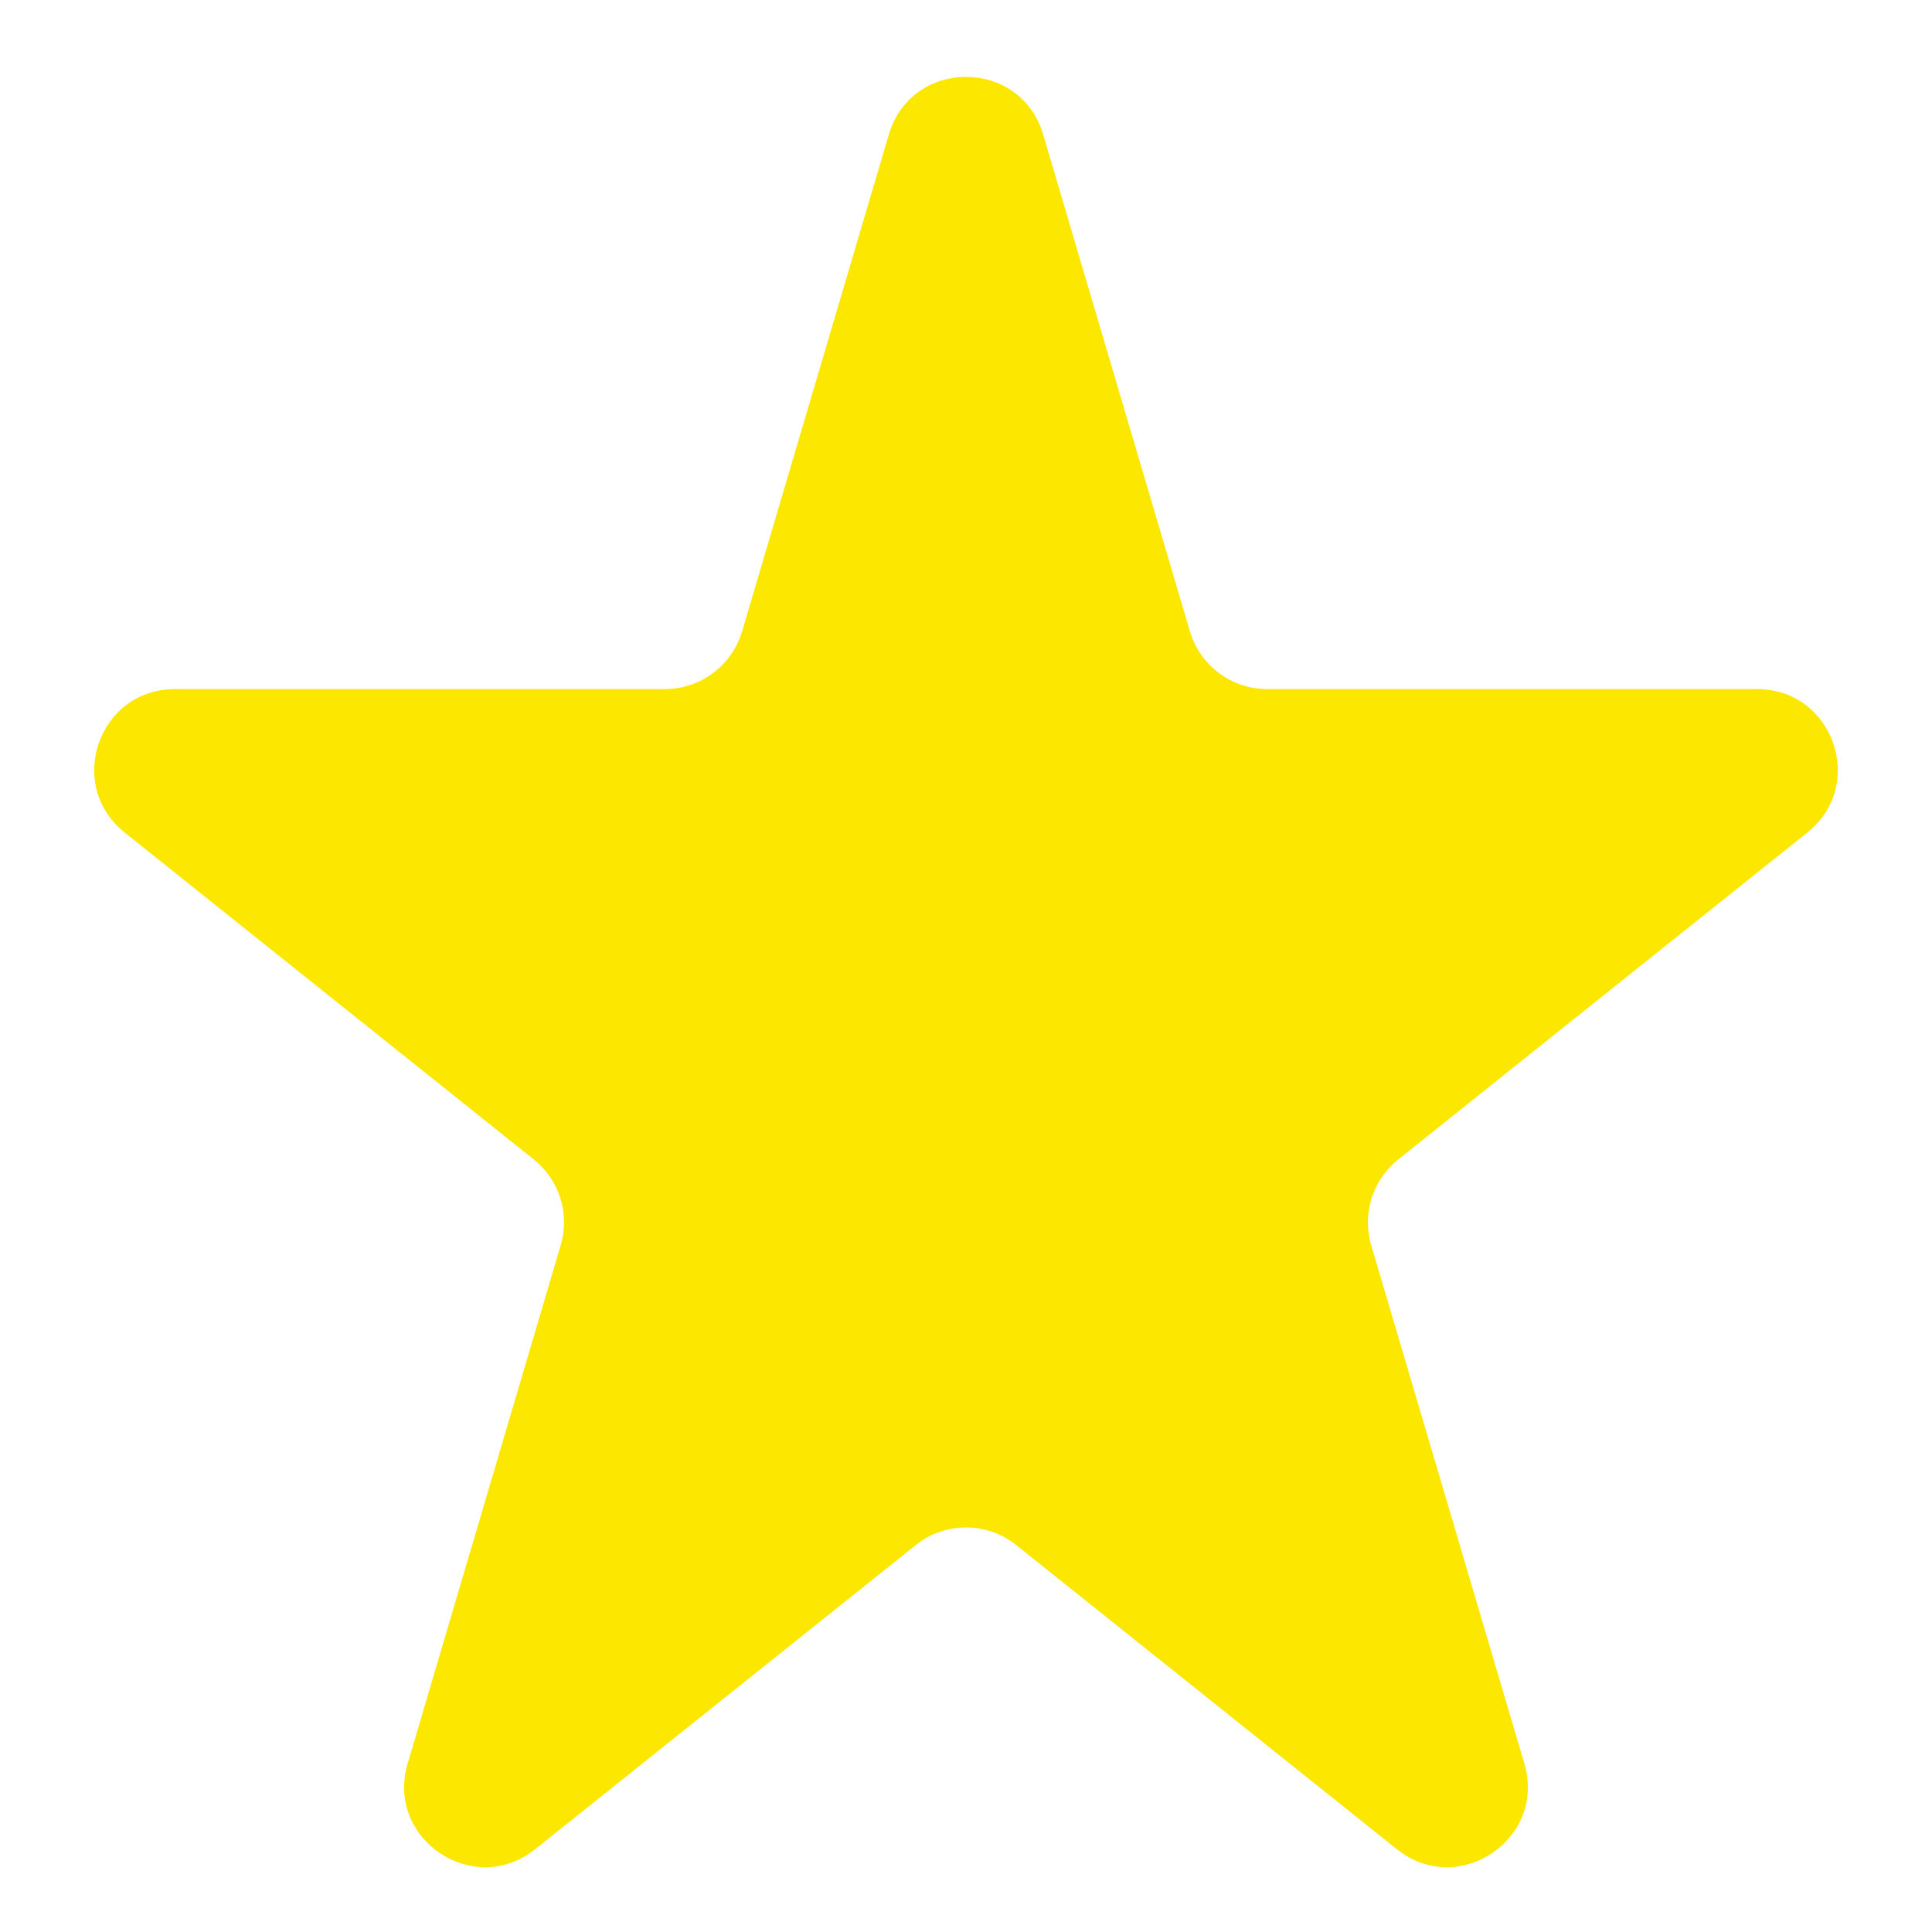 <svg width="18" height="18" viewBox="0 0 18 18" fill="none" xmlns="http://www.w3.org/2000/svg">
<path d="M8.281 1.254C8.492 0.537 9.508 0.537 9.719 1.254L11.086 5.882C11.181 6.201 11.473 6.42 11.806 6.42H16.371C17.08 6.42 17.393 7.313 16.839 7.756L13.027 10.802C12.788 10.993 12.689 11.308 12.775 11.601L14.202 16.431C14.41 17.134 13.588 17.687 13.015 17.229L9.468 14.395C9.194 14.176 8.806 14.176 8.532 14.395L4.985 17.229C4.412 17.687 3.59 17.134 3.798 16.431L5.224 11.601C5.311 11.308 5.212 10.993 4.973 10.802L1.161 7.756C0.607 7.313 0.92 6.42 1.629 6.42H6.194C6.527 6.42 6.819 6.201 6.914 5.882L8.281 1.254Z" fill="#FCE700"/>
</svg>
